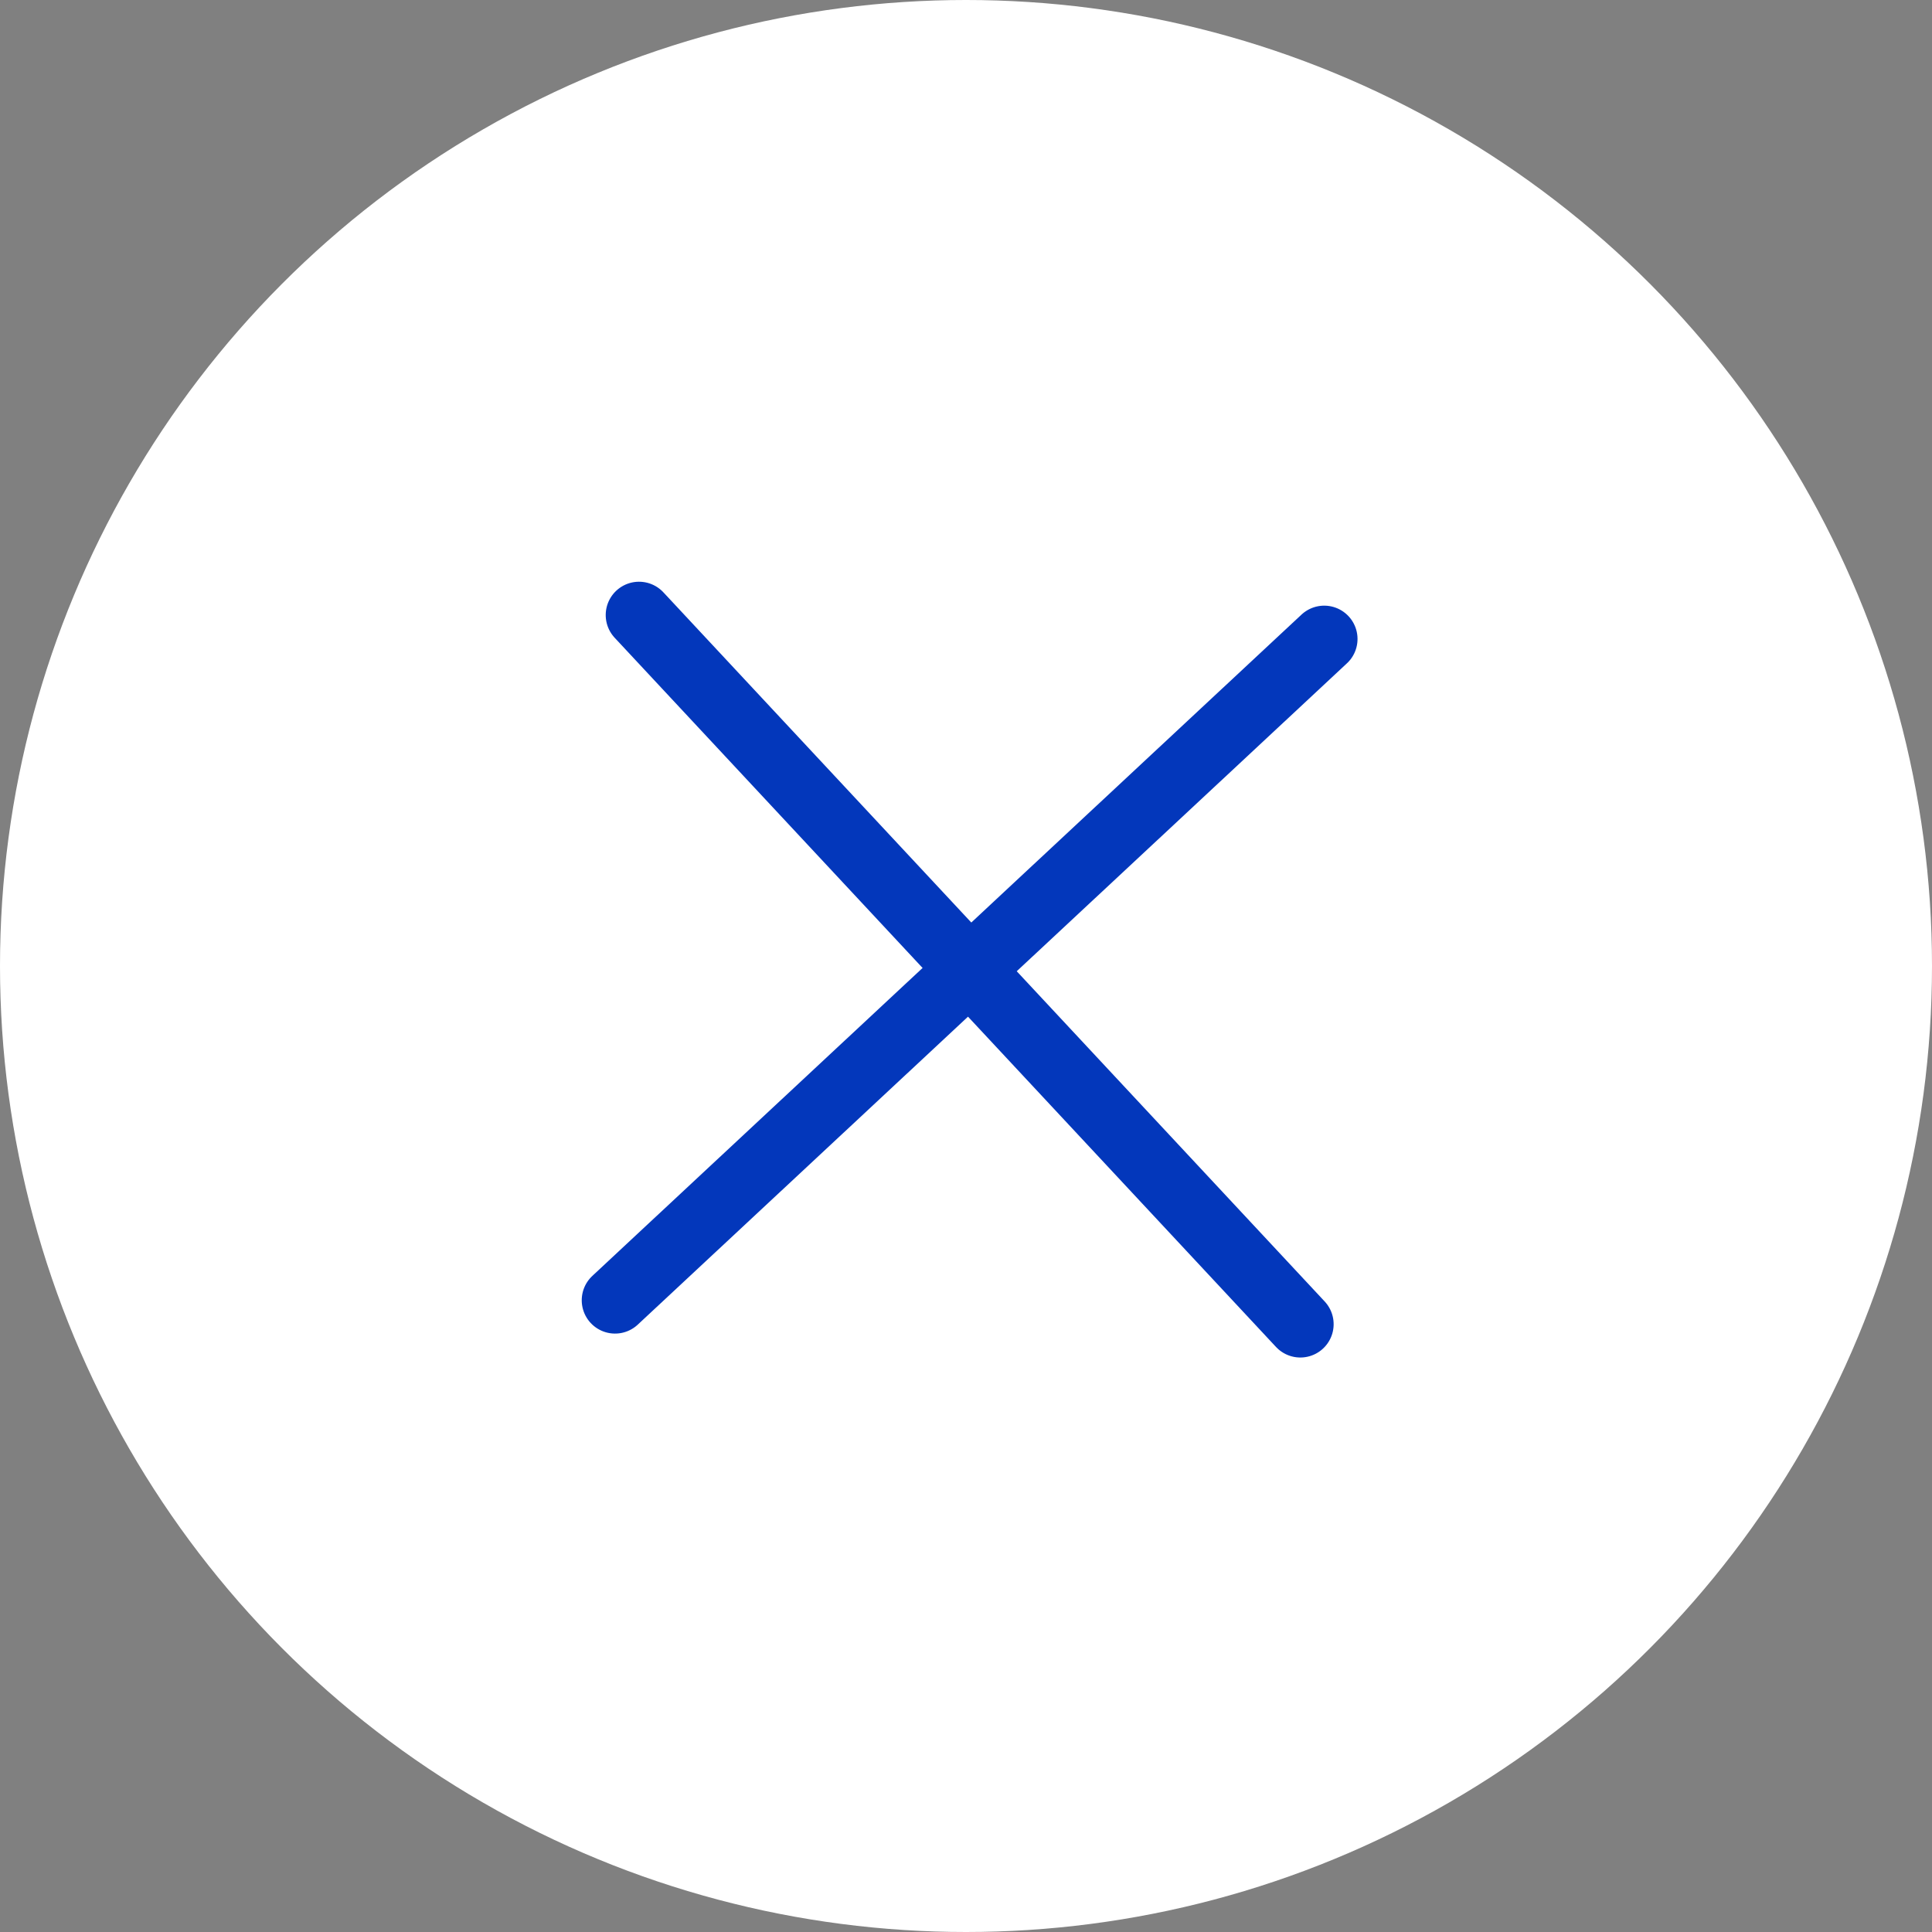 <svg xmlns="http://www.w3.org/2000/svg" width="29" height="29" viewBox="0 0 29 29">
  <rect x="0" y="0" width="29" height="29" fill="#808080" stroke="none"/>
  <g id="close-options" transform="translate(-825 -218)">
    <circle id="Ellipse_103" data-name="Ellipse 103" cx="14.5" cy="14.5" r="14.5" transform="translate(825 218)" fill="#fff"/>
    <g id="Group_268" data-name="Group 268" transform="translate(839.914 222.269) rotate(47)">
      <line id="Line_71" data-name="Line 71" x2="14.555" transform="translate(0 7.277)" fill="none" stroke="#0337bb" stroke-linecap="round" stroke-width="1"/>
      <line id="Line_72" data-name="Line 72" x2="14.555" transform="translate(7.277 0) rotate(90)" fill="none" stroke="#0337bb" stroke-linecap="round" stroke-width="1"/>
    </g>
  </g>
</svg>
